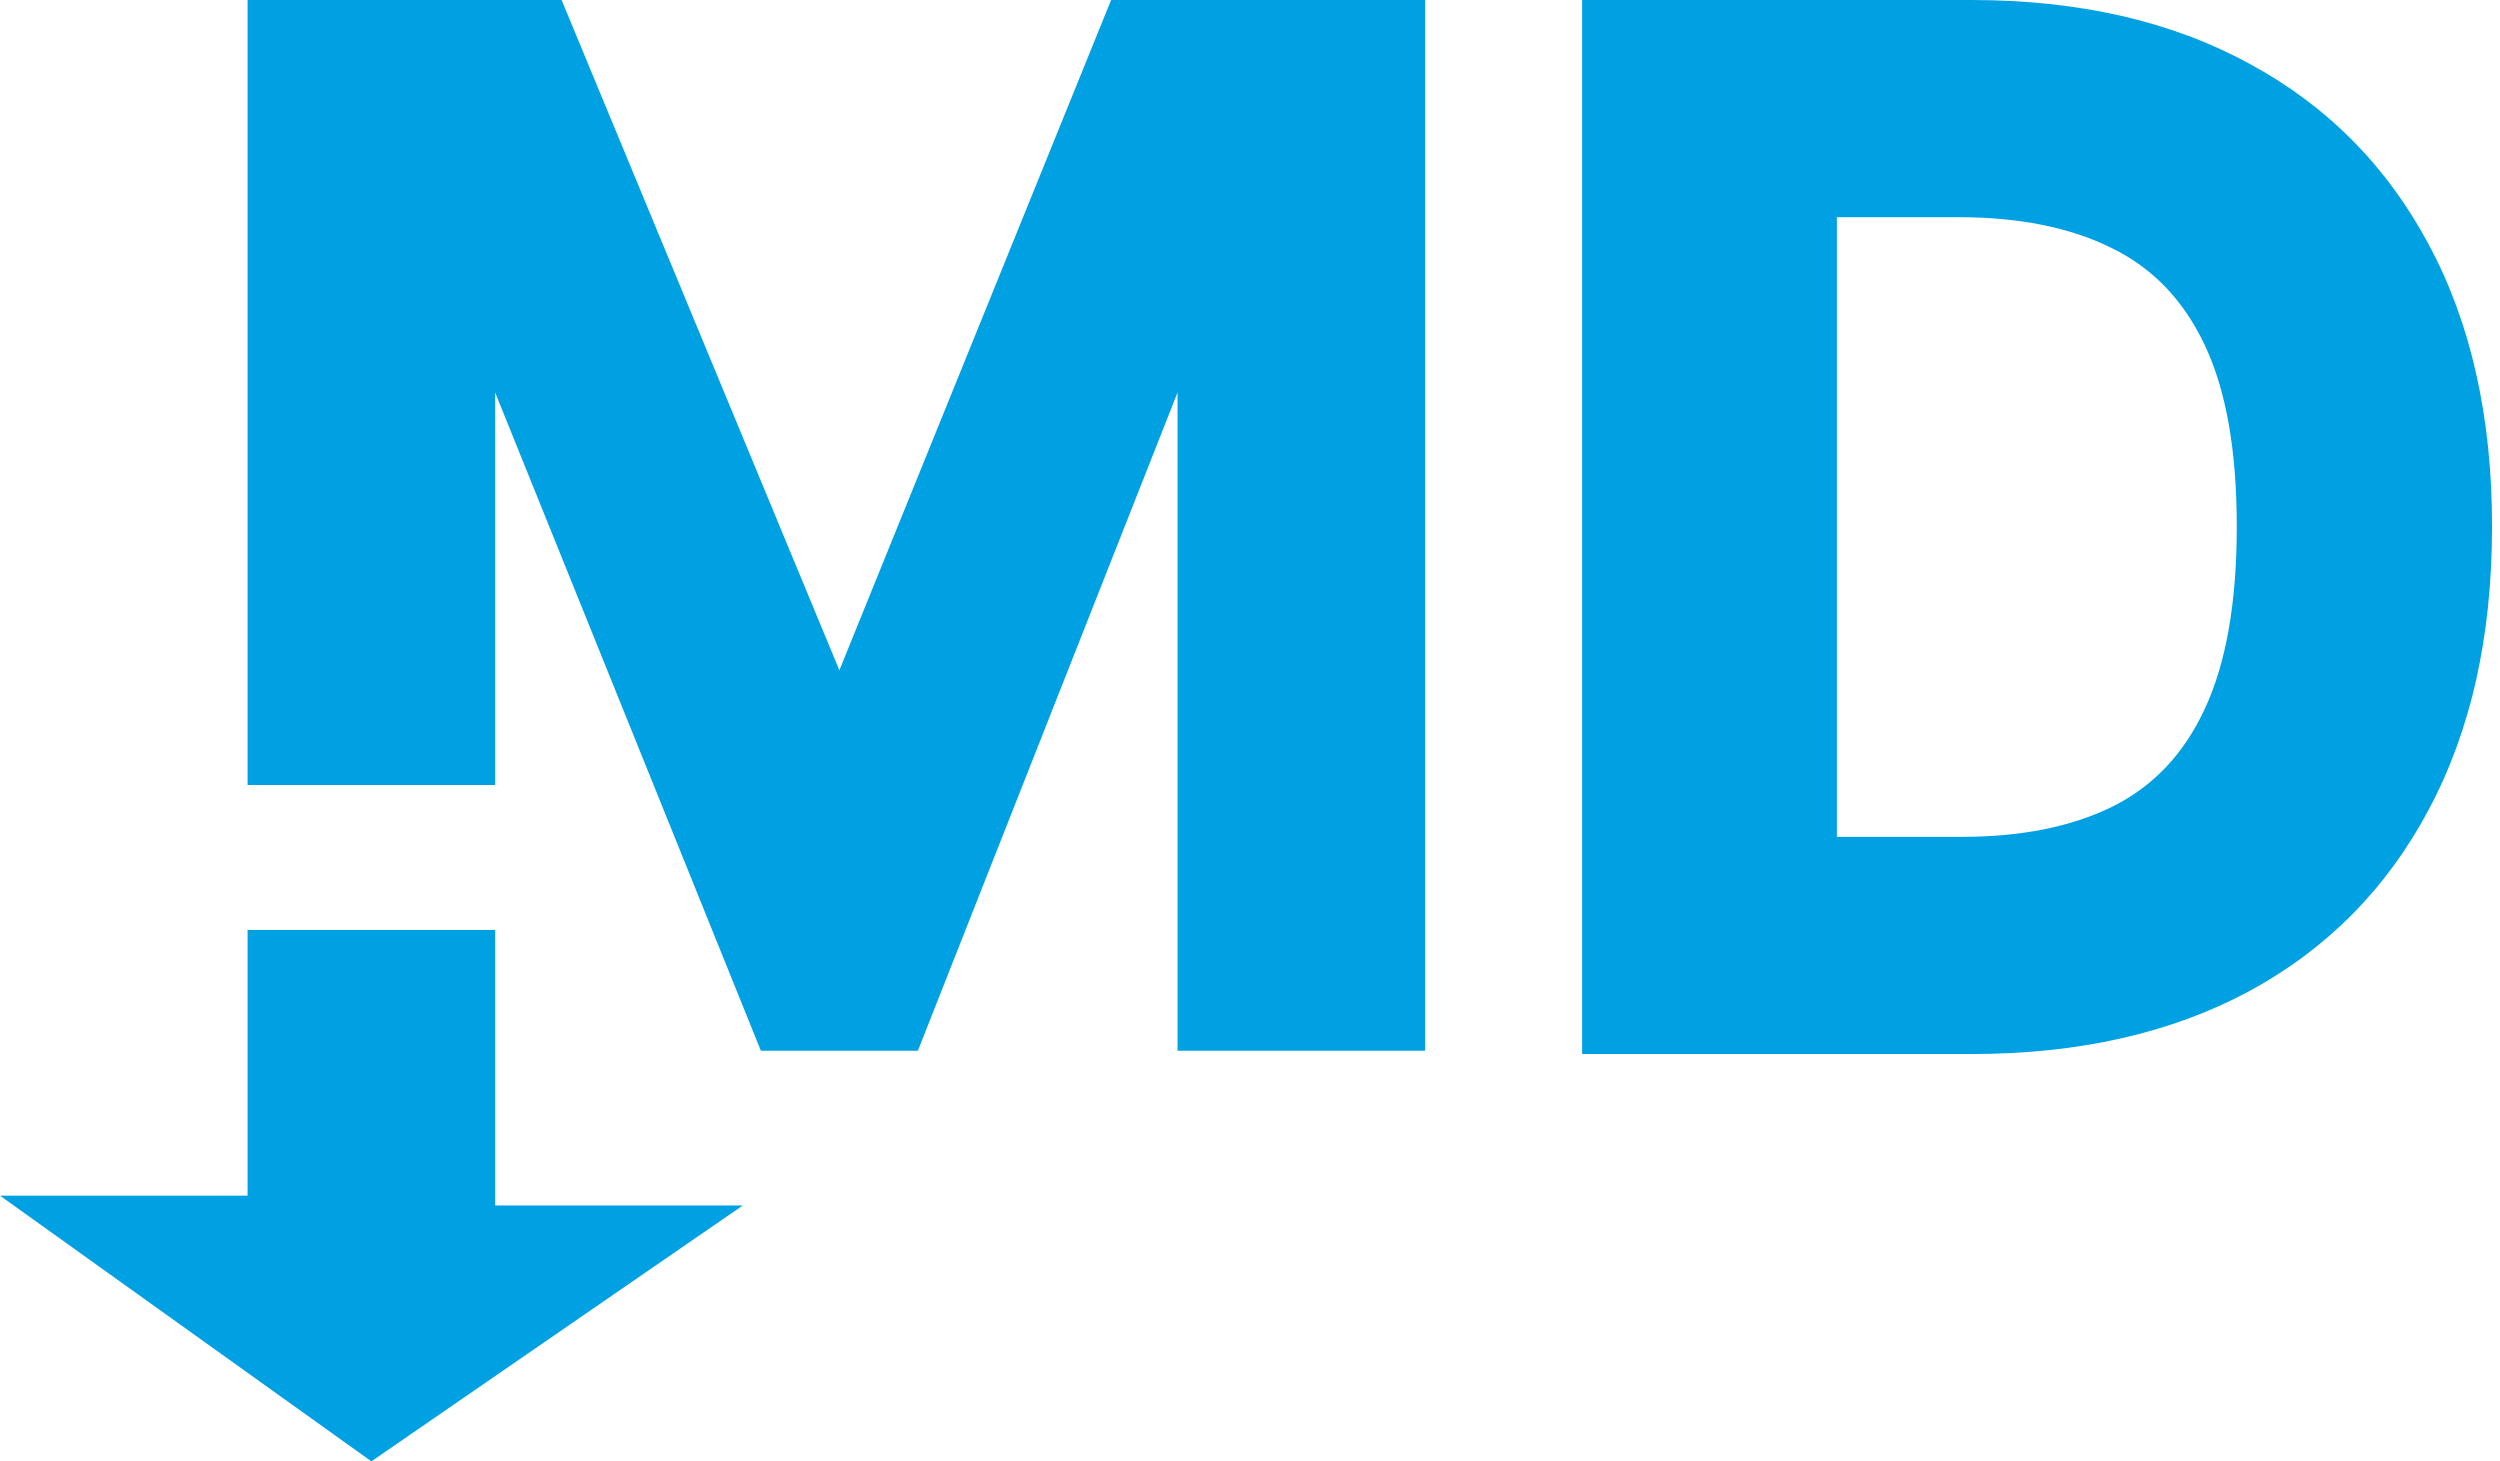 <svg width="207" height="121" viewBox="0 0 207 121" fill="none" xmlns="http://www.w3.org/2000/svg">
    <path
        d="M163.259 87.273H131V0H163.216C172.108 0 179.764 1.747 186.185 5.241C192.634 8.707 197.605 13.707 201.099 20.241C204.594 26.747 206.341 34.531 206.341 43.594C206.341 52.685 204.594 60.497 201.099 67.031C197.634 73.565 192.676 78.579 186.227 82.074C179.778 85.54 172.122 87.273 163.259 87.273ZM152.094 69.29H162.449C167.335 69.29 171.469 68.466 174.849 66.818C178.259 65.142 180.83 62.429 182.562 58.679C184.324 54.901 185.205 49.872 185.205 43.594C185.205 37.315 184.324 32.315 182.562 28.594C180.801 24.844 178.202 22.145 174.764 20.497C171.355 18.821 167.151 17.983 162.151 17.983H152.094V69.29Z"
        fill="#00A1E3" />
    <path d="M20.5 65V0H46.5L69.5 55.5L92 0H118V87H97.5V32.5L76 87H63L41 32.5V65H20.5Z" fill="#00A1E3" />
    <path d="M20.5 77H41V99.815H61.5L30.75 121L0 99H20.5V77Z" fill="#00A1E3" />
</svg>